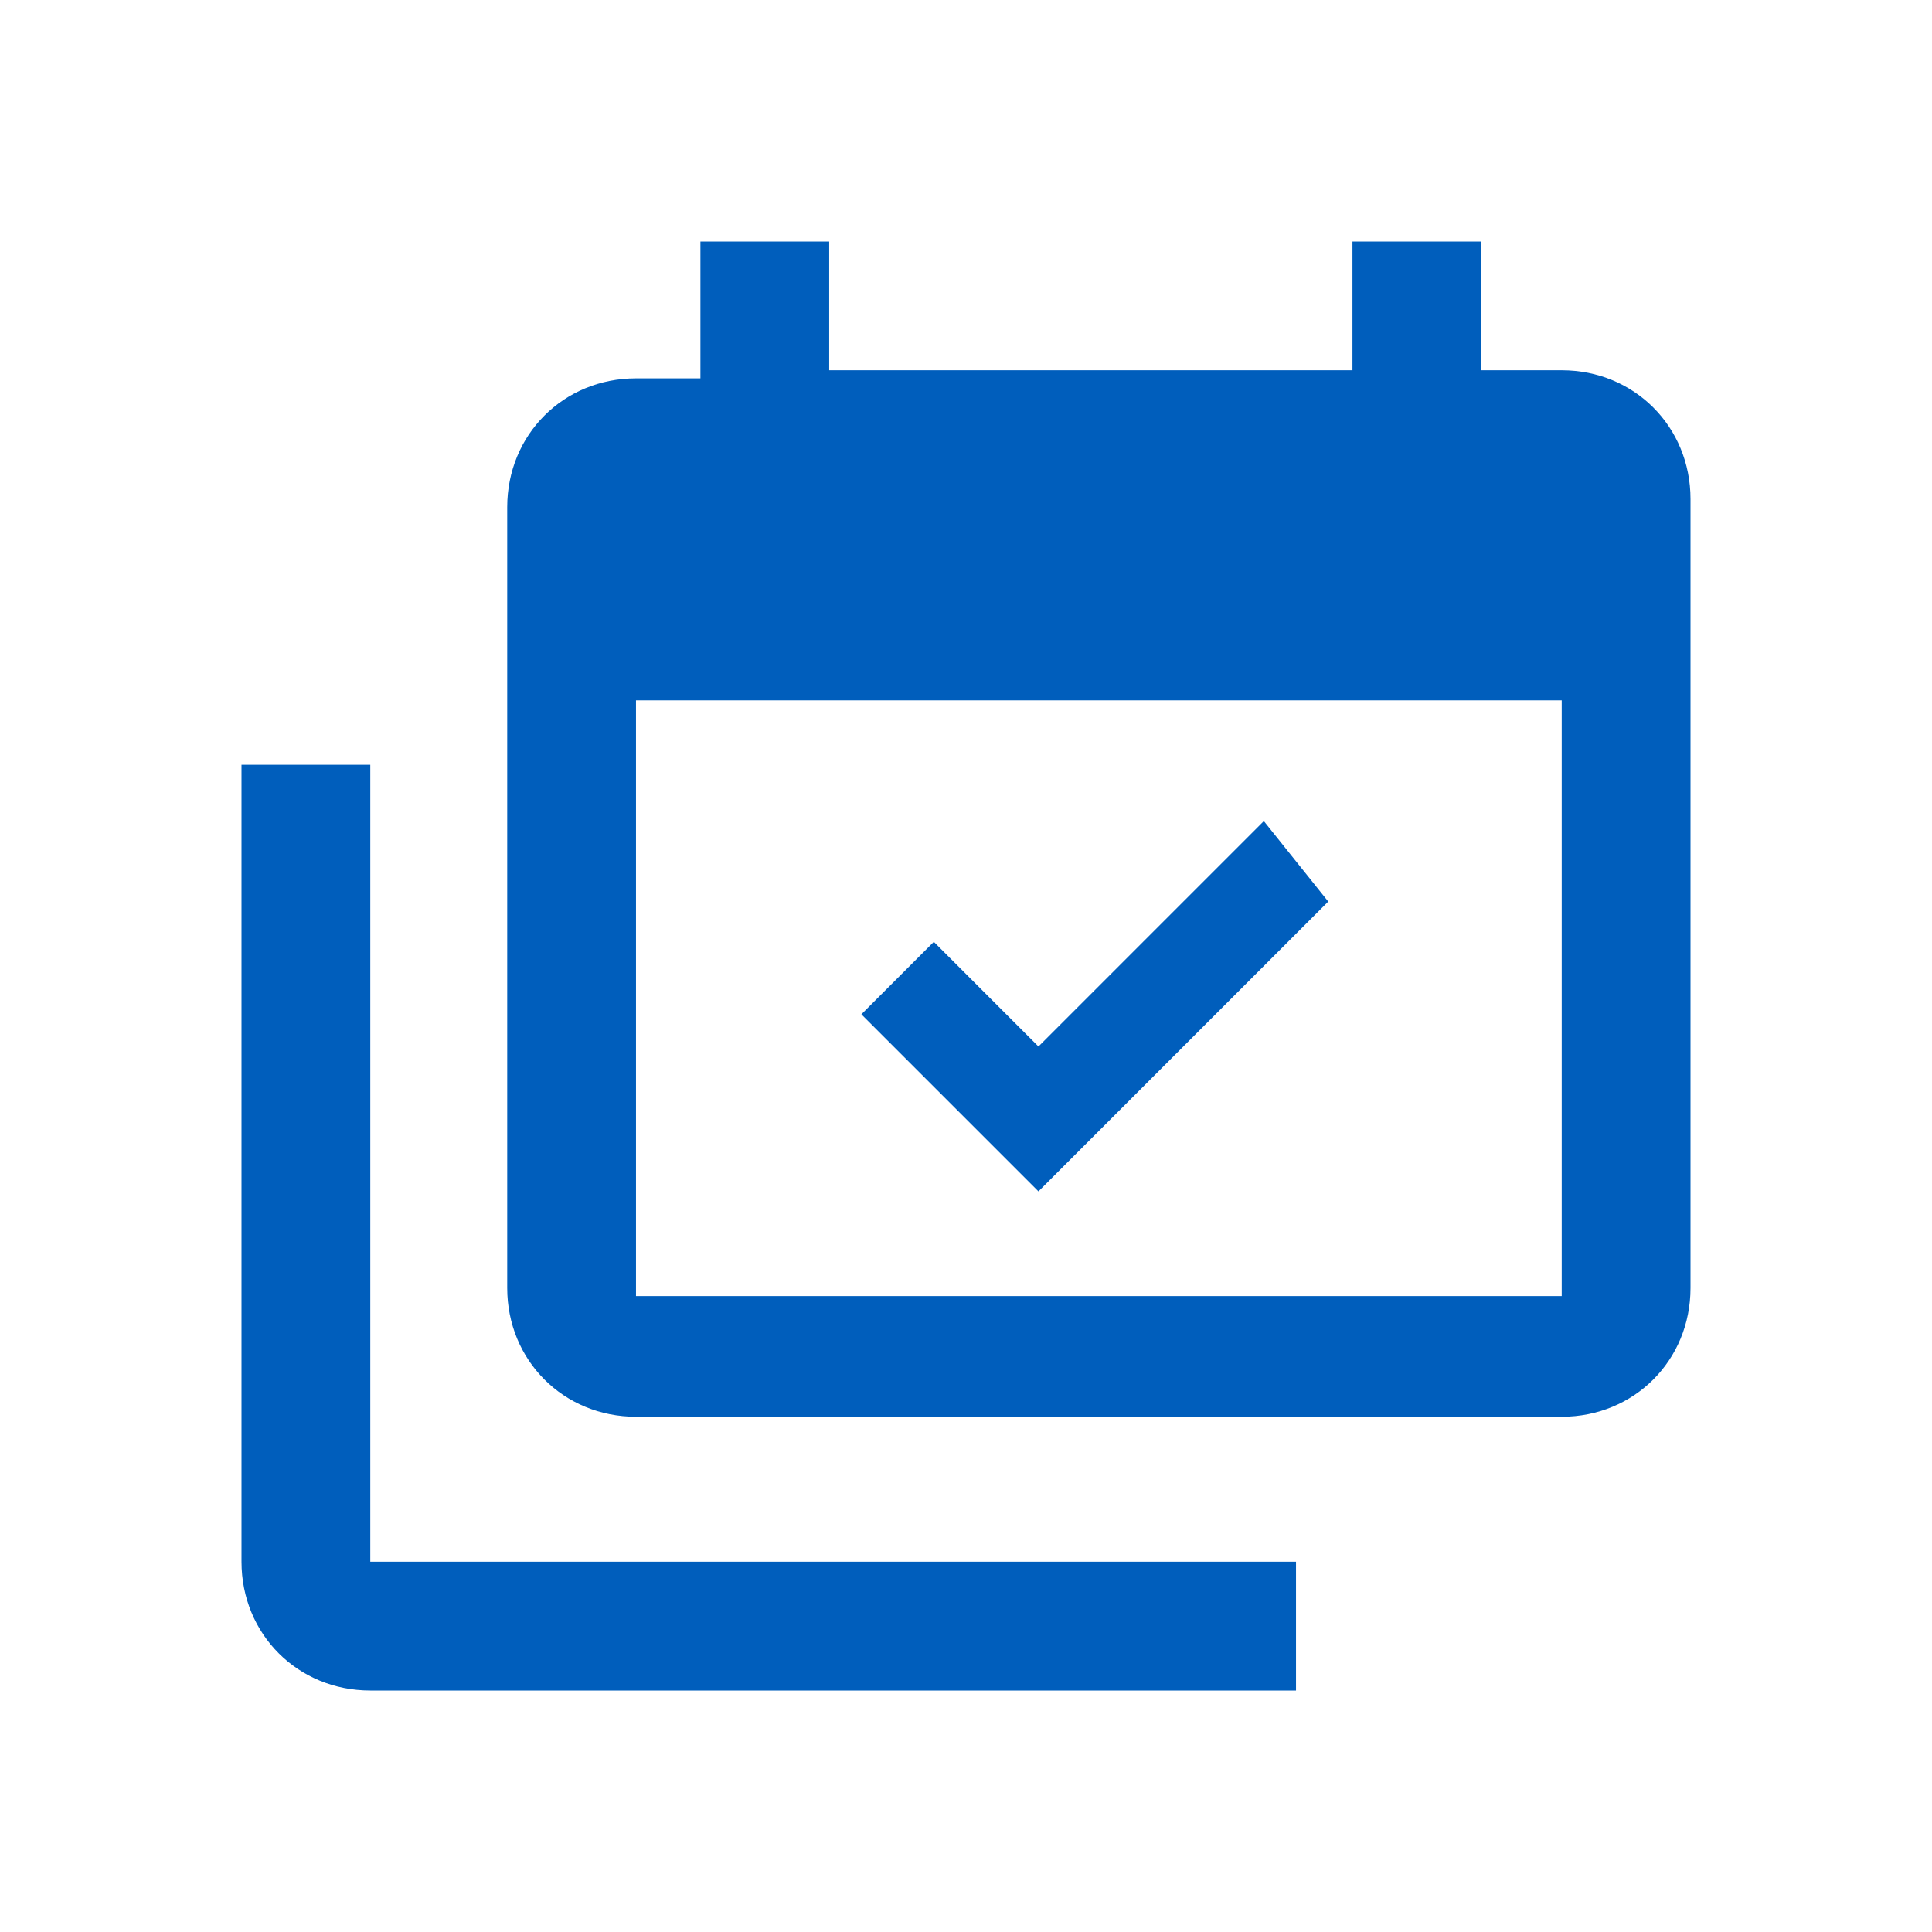 <?xml version="1.0" encoding="utf-8"?>
<!-- Generated by IcoMoon.io -->
<!DOCTYPE svg PUBLIC "-//W3C//DTD SVG 1.1//EN" "http://www.w3.org/Graphics/SVG/1.1/DTD/svg11.dtd">
<svg version="1.1" xmlns="http://www.w3.org/2000/svg" xmlns:xlink="http://www.w3.org/1999/xlink" width="32" height="32" viewBox="0 0 32 32">
<path fill="#005ebc" d="M25.867 21.467v-9.867h-15.333v9.867h15.333zM25.867 6.133c1.2 0 2.133 0.933 2.133 2.133v13.067c0 1.2-0.933 2.133-2.133 2.133h-15.333c-1.2 0-2.133-0.933-2.133-2.133v-12.933c0-1.2 0.933-2.133 2.133-2.133h1.067v-2.267h2.133v2.133h8.667v-2.133h2.133v2.133h1.333zM22 14.933l-4.8 4.8-2.933-2.933 1.2-1.2 1.733 1.733 3.733-3.733 1.067 1.333zM6.133 25.867h15.333v2.133h-15.333c-1.2 0-2.133-0.933-2.133-2.133v-13.2h2.133v13.2z"></path>
</svg>
